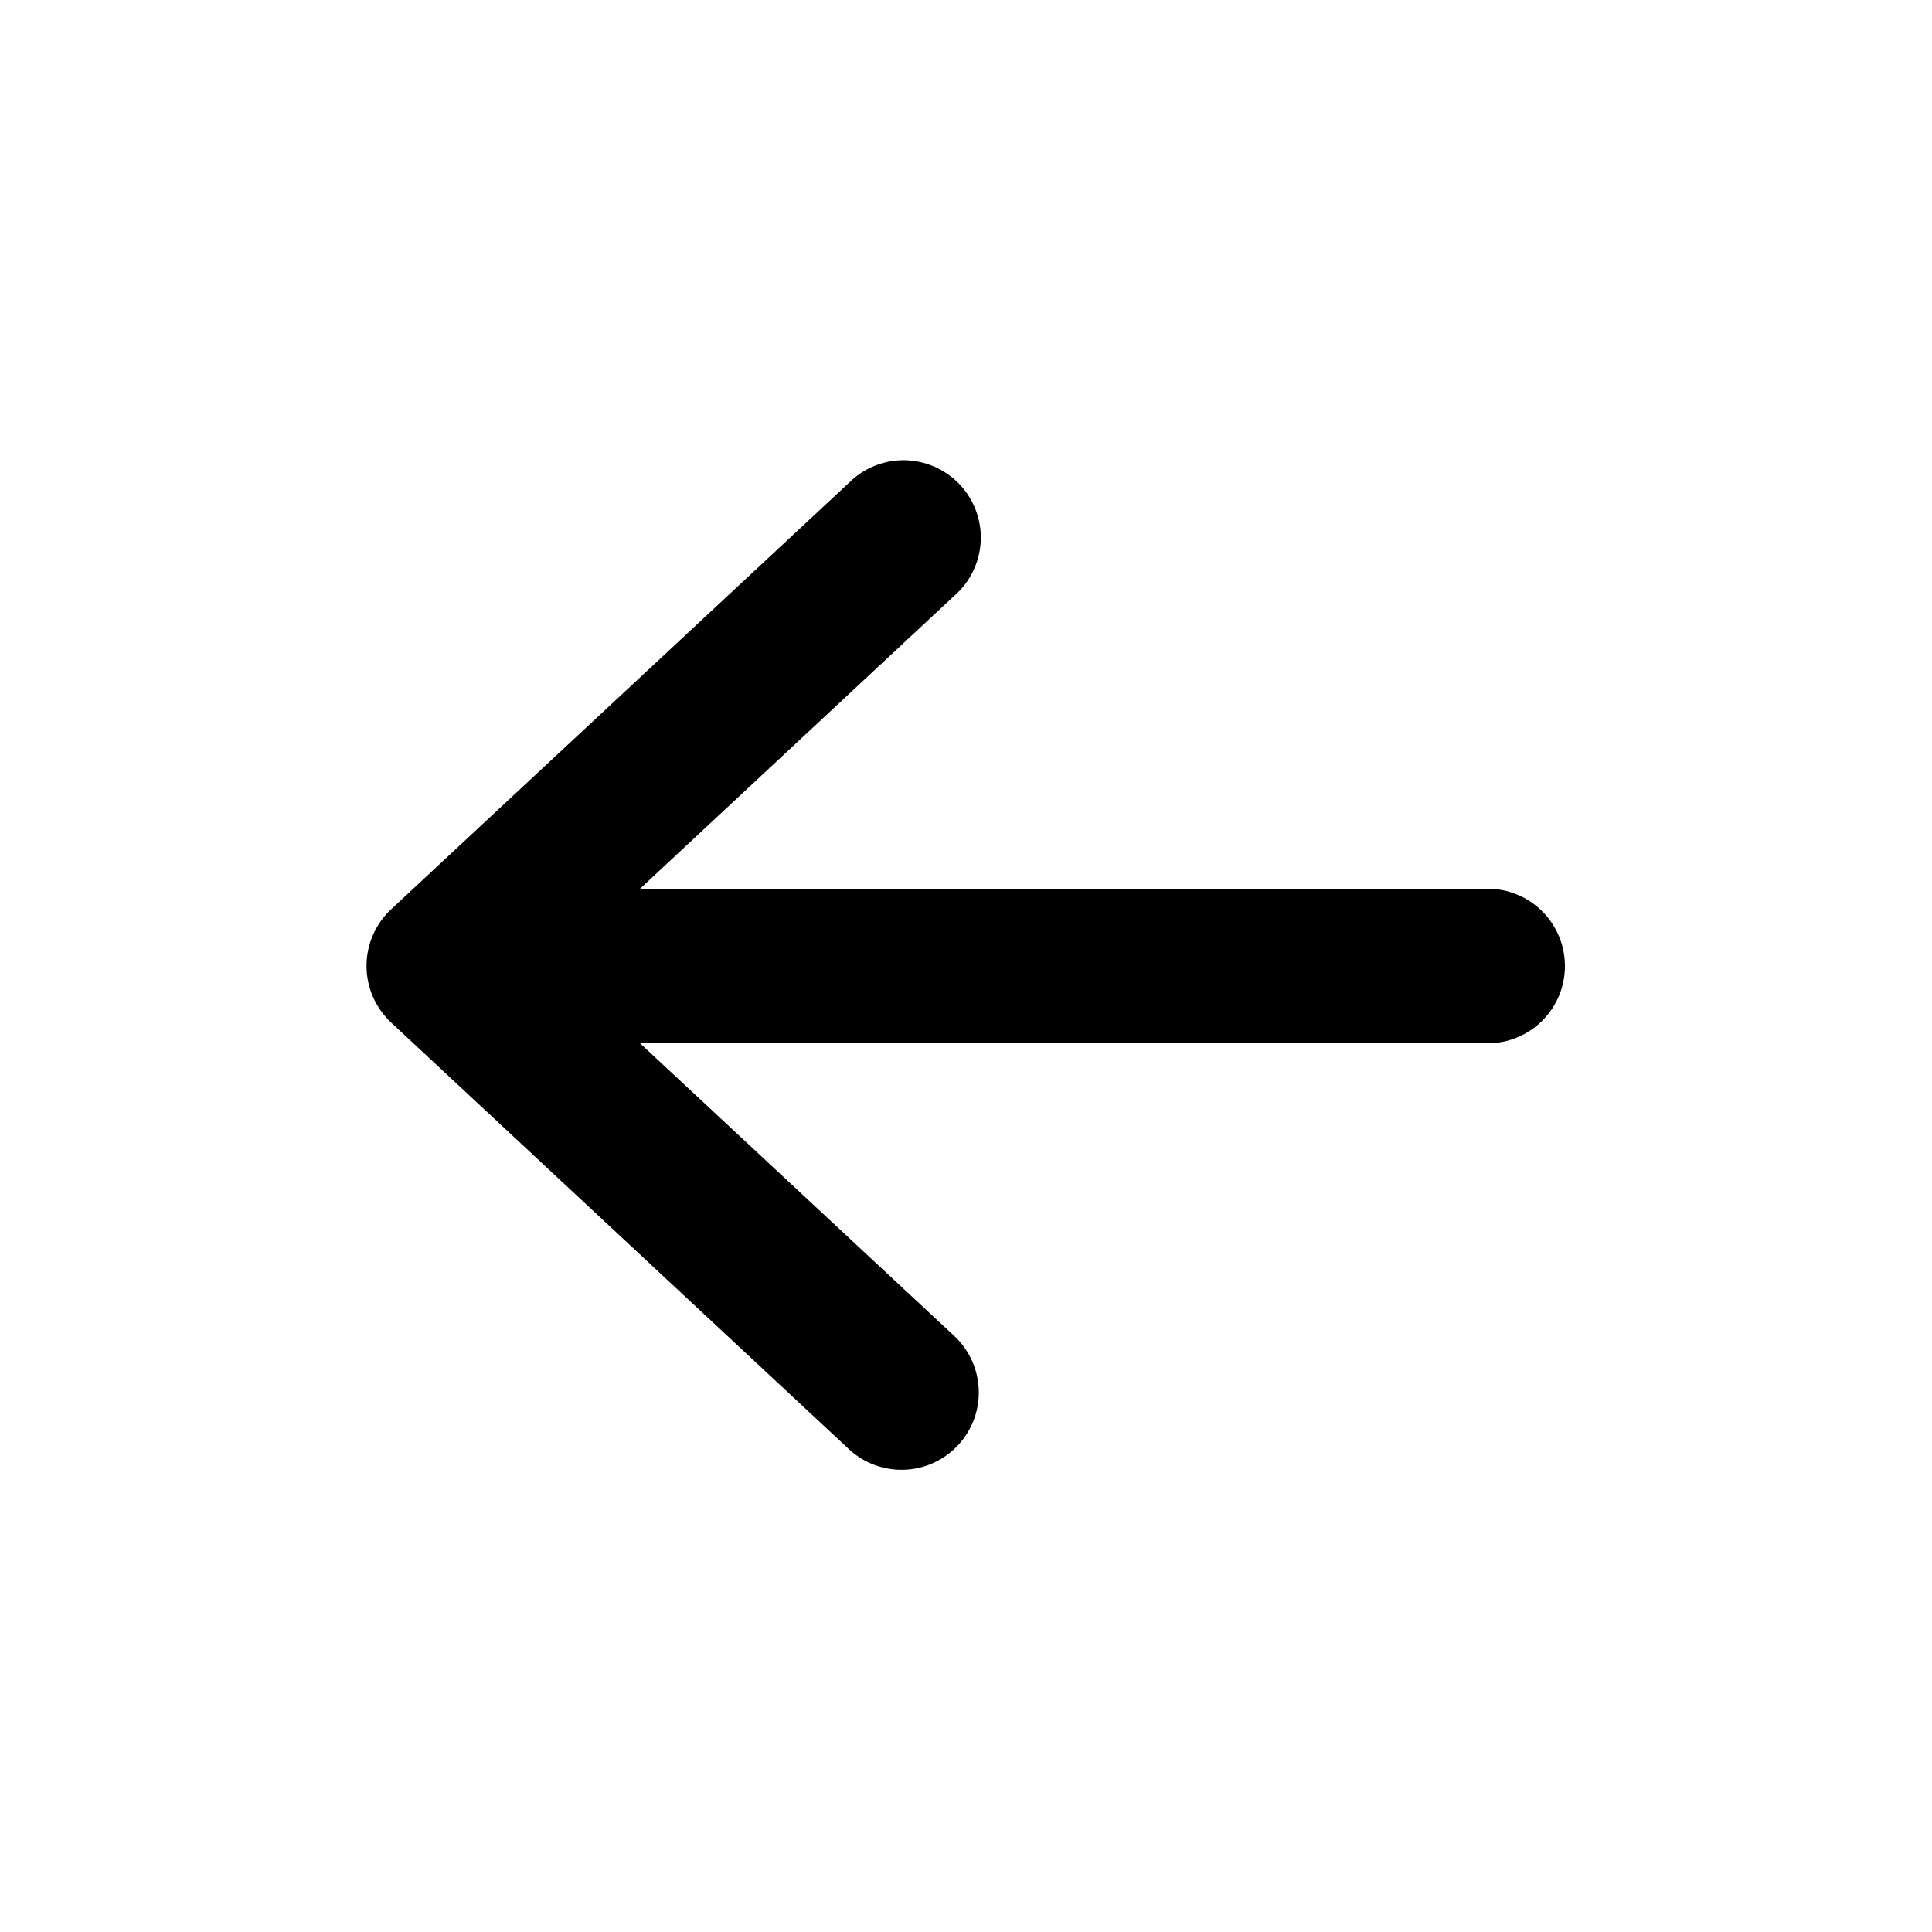 <?xml version="1.0" encoding="UTF-8"?>
<svg width="100pt" height="100pt" version="1.1" viewBox="0 0 100 100" xmlns="http://www.w3.org/2000/svg">
 <path d="m81 50c0-1.062-0.422-2.078-1.172-2.828s-1.766-1.172-2.828-1.172h-43.871l16.262-15.16c0.82-0.711 1.312-1.727 1.371-2.812 0.055-1.082-0.332-2.144-1.074-2.938-0.742-0.793-1.773-1.25-2.859-1.27-1.086-0.016-2.133 0.41-2.898 1.18l-23.691 22.07c-0.809 0.758-1.27 1.816-1.27 2.926s0.461 2.168 1.27 2.926l23.691 22.078c1.617 1.508 4.148 1.422 5.656-0.195 1.508-1.613 1.418-4.148-0.195-5.656l-16.262-15.148h43.871c1.062 0 2.078-0.422 2.828-1.172s1.172-1.766 1.172-2.828z"/>
</svg>
